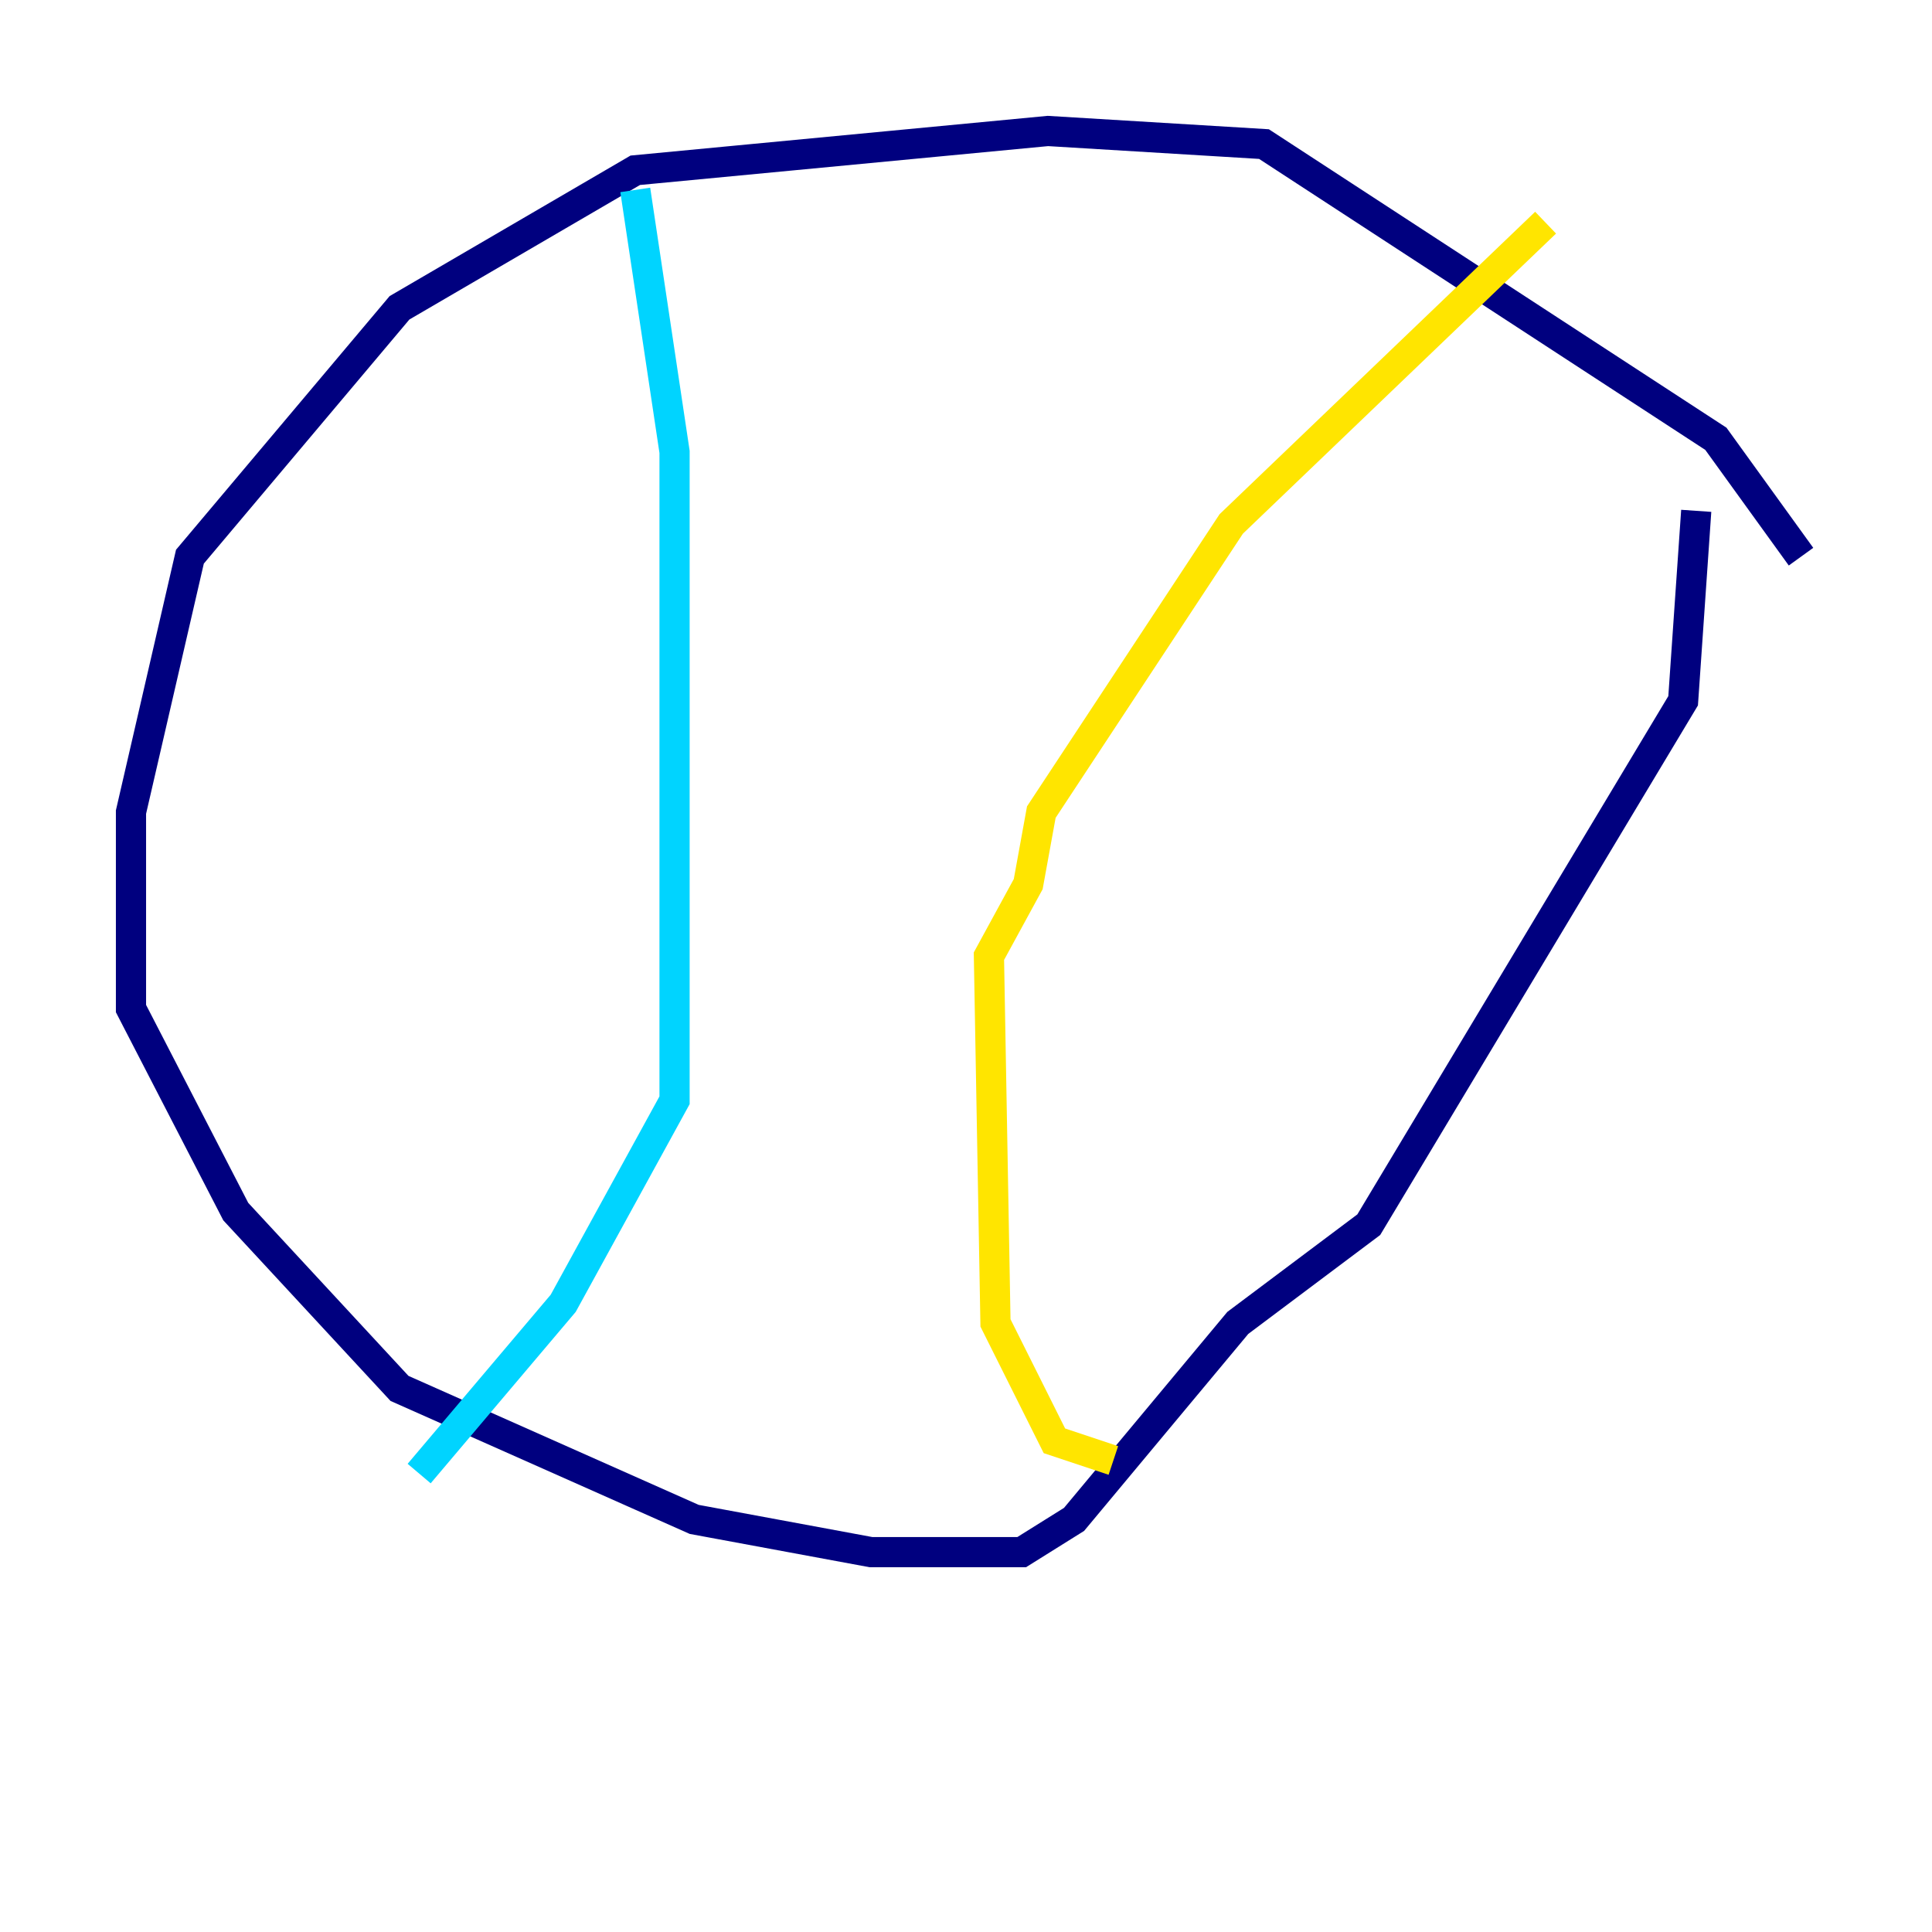 <?xml version="1.0" encoding="utf-8" ?>
<svg baseProfile="tiny" height="128" version="1.2" viewBox="0,0,128,128" width="128" xmlns="http://www.w3.org/2000/svg" xmlns:ev="http://www.w3.org/2001/xml-events" xmlns:xlink="http://www.w3.org/1999/xlink"><defs /><polyline fill="none" points="119.322,36.881 113.681,29.071 83.742,9.546 69.424,8.678 42.088,11.281 26.468,20.393 12.583,36.881 8.678,53.803 8.678,66.82 15.62,80.271 26.468,91.986 45.993,100.664 57.709,102.834 67.688,102.834 71.159,100.664 82.007,87.647 90.685,81.139 111.512,46.427 112.38,33.844" stroke="#00007f" stroke-width="2" /><polyline fill="none" points="42.088,12.583 44.691,29.939 44.691,72.895 37.315,86.346 27.77,97.627" stroke="#00d4ff" stroke-width="2" /><polyline fill="none" points="102.4,14.752 81.573,34.712 68.99,53.803 68.122,58.576 65.519,63.349 65.953,87.647 69.858,95.458 73.763,96.759" stroke="#ffe500" stroke-width="2" /><polyline fill="none" points="35.146,32.542 35.146,32.542" stroke="#7f0000" stroke-width="2" /></svg>